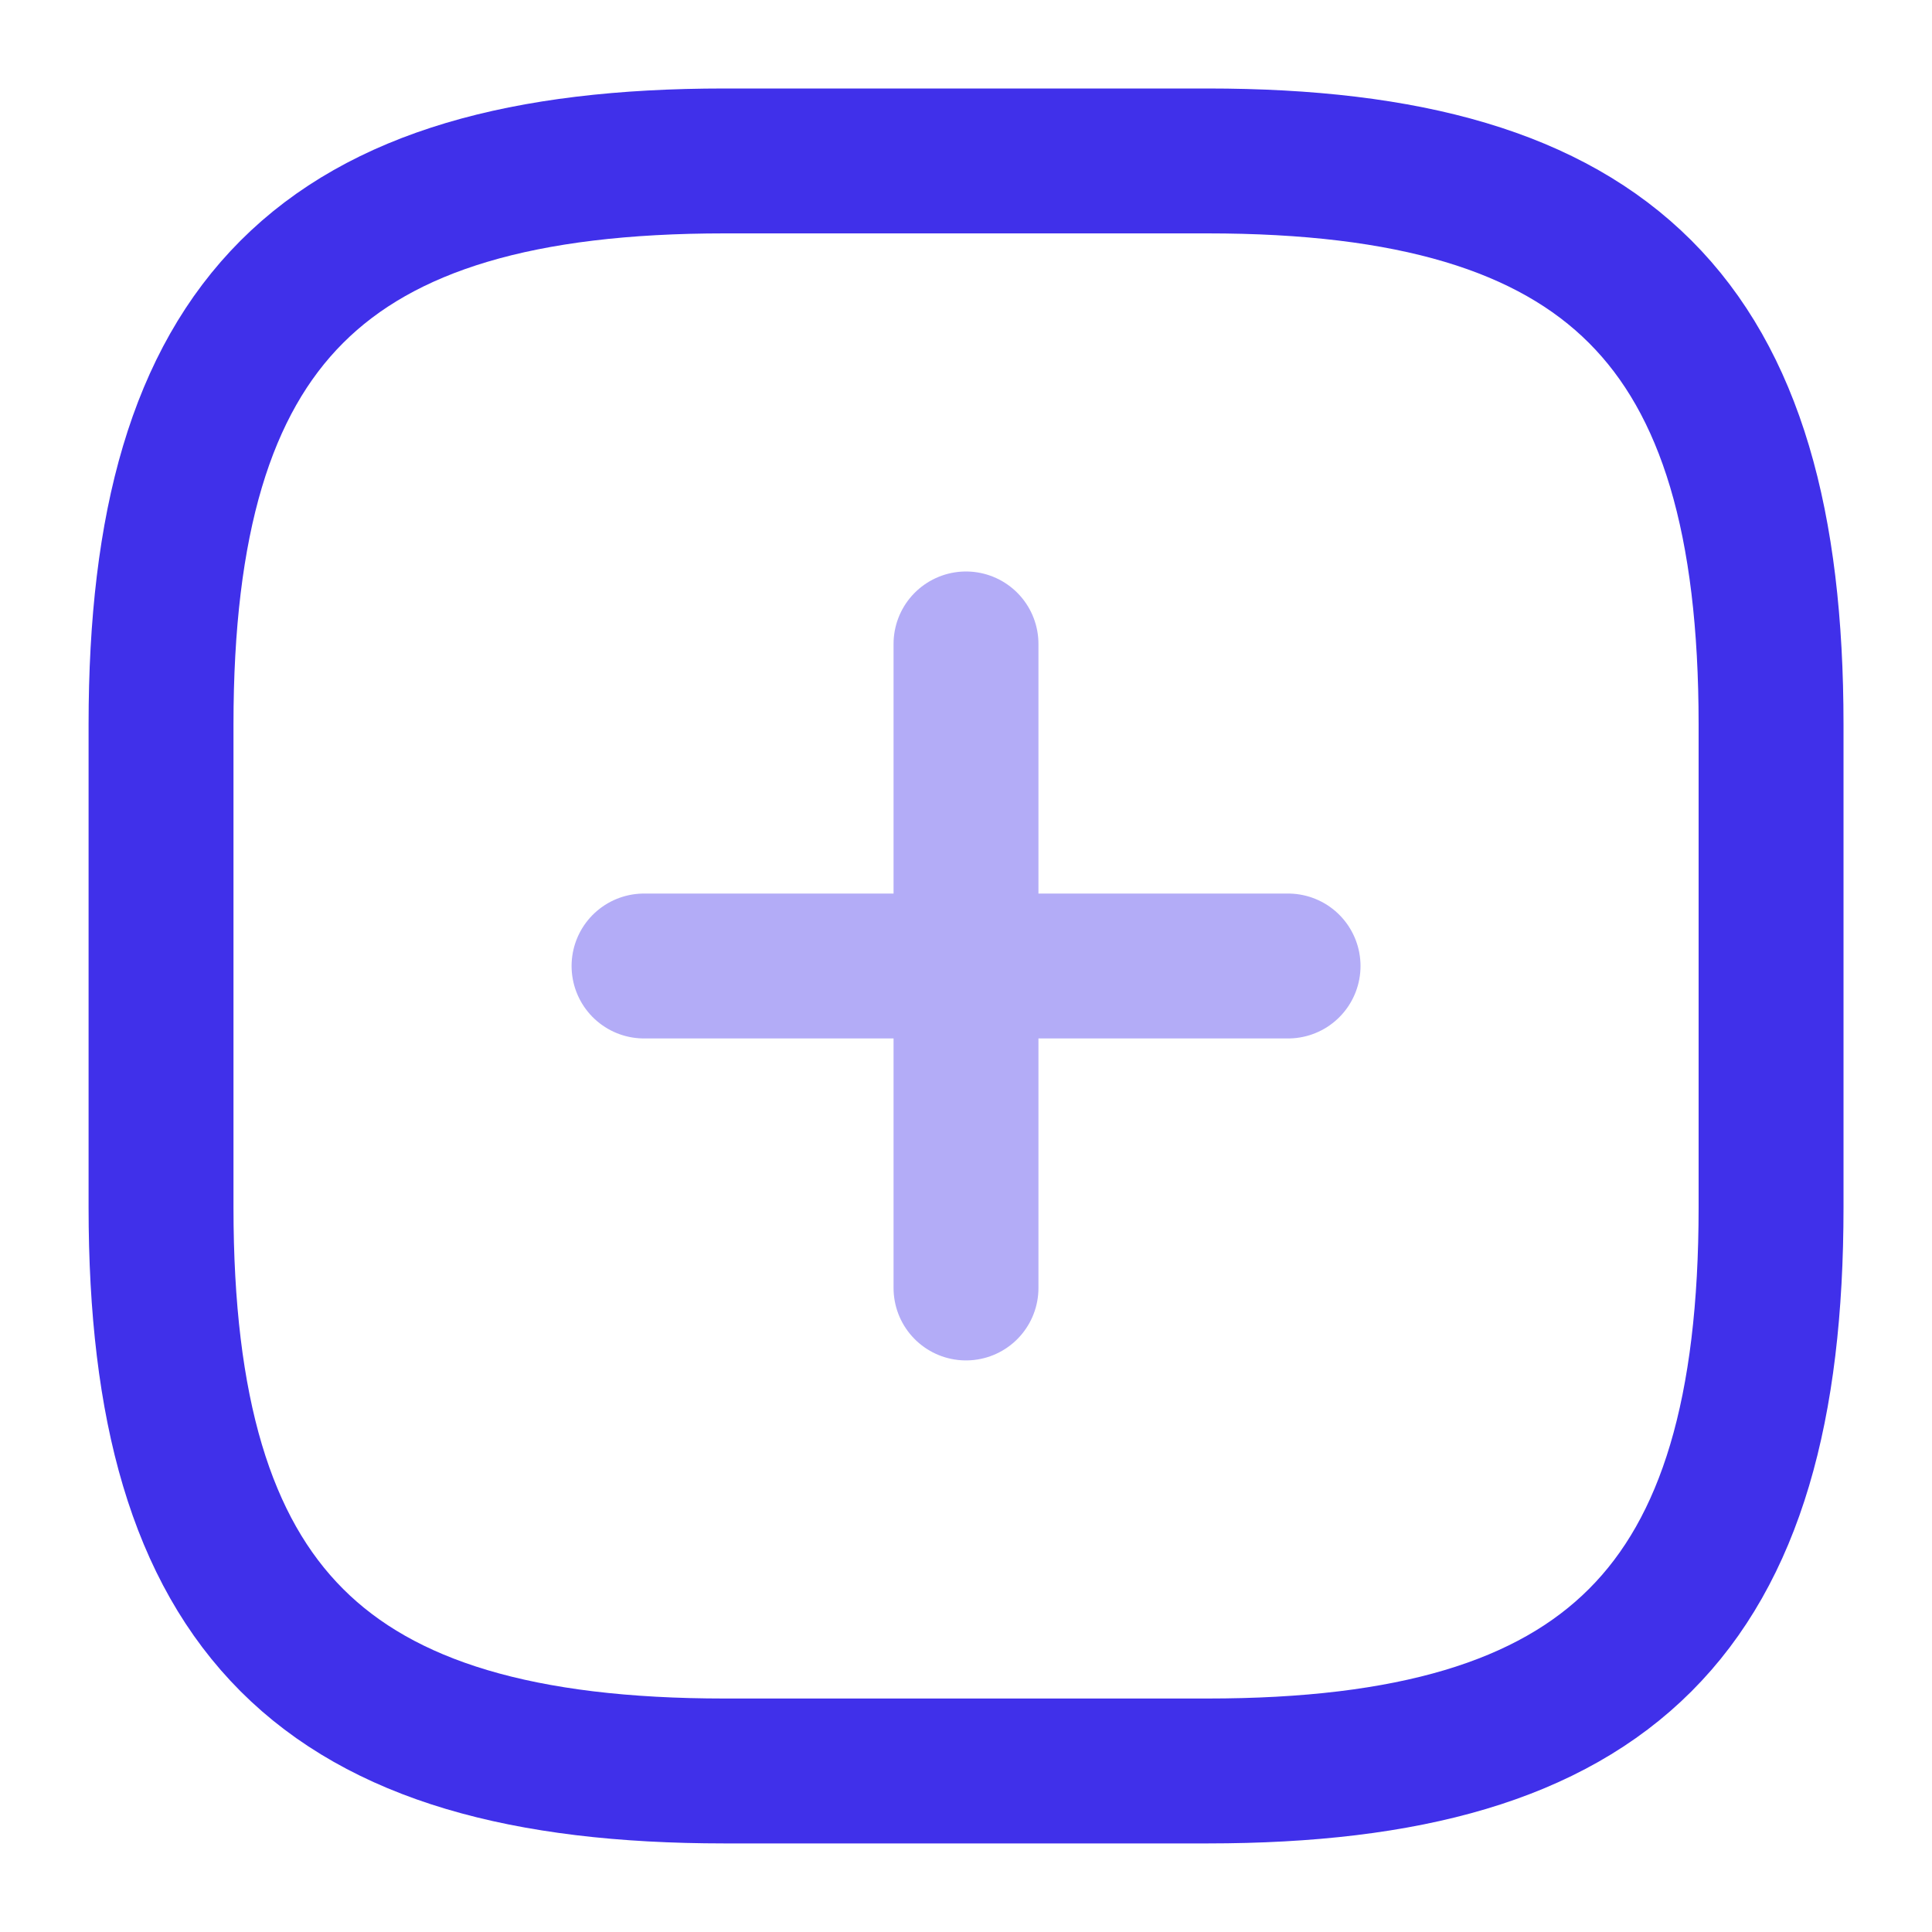 <svg width="20" height="20" viewBox="0 0 20 20" fill="none" xmlns="http://www.w3.org/2000/svg">
<g opacity="0.4">
<path d="M6.667 10H13.334" stroke="#4030EA" stroke-width="1.5" stroke-linecap="round" stroke-linejoin="round"/>
<path d="M10 13.333V6.666" stroke="#4030EA" stroke-width="1.5" stroke-linecap="round" stroke-linejoin="round"/>
</g>
<path d="M7.5 18.333H12.5C16.667 18.333 18.334 16.666 18.334 12.499V7.499C18.334 3.333 16.667 1.666 12.5 1.666L7.5 1.666C3.334 1.666 1.667 3.333 1.667 7.499L1.667 12.499C1.667 16.666 3.334 18.333 7.5 18.333Z" stroke="#4030EA" stroke-width="1.5" stroke-linecap="round" stroke-linejoin="round"/>
</svg>
